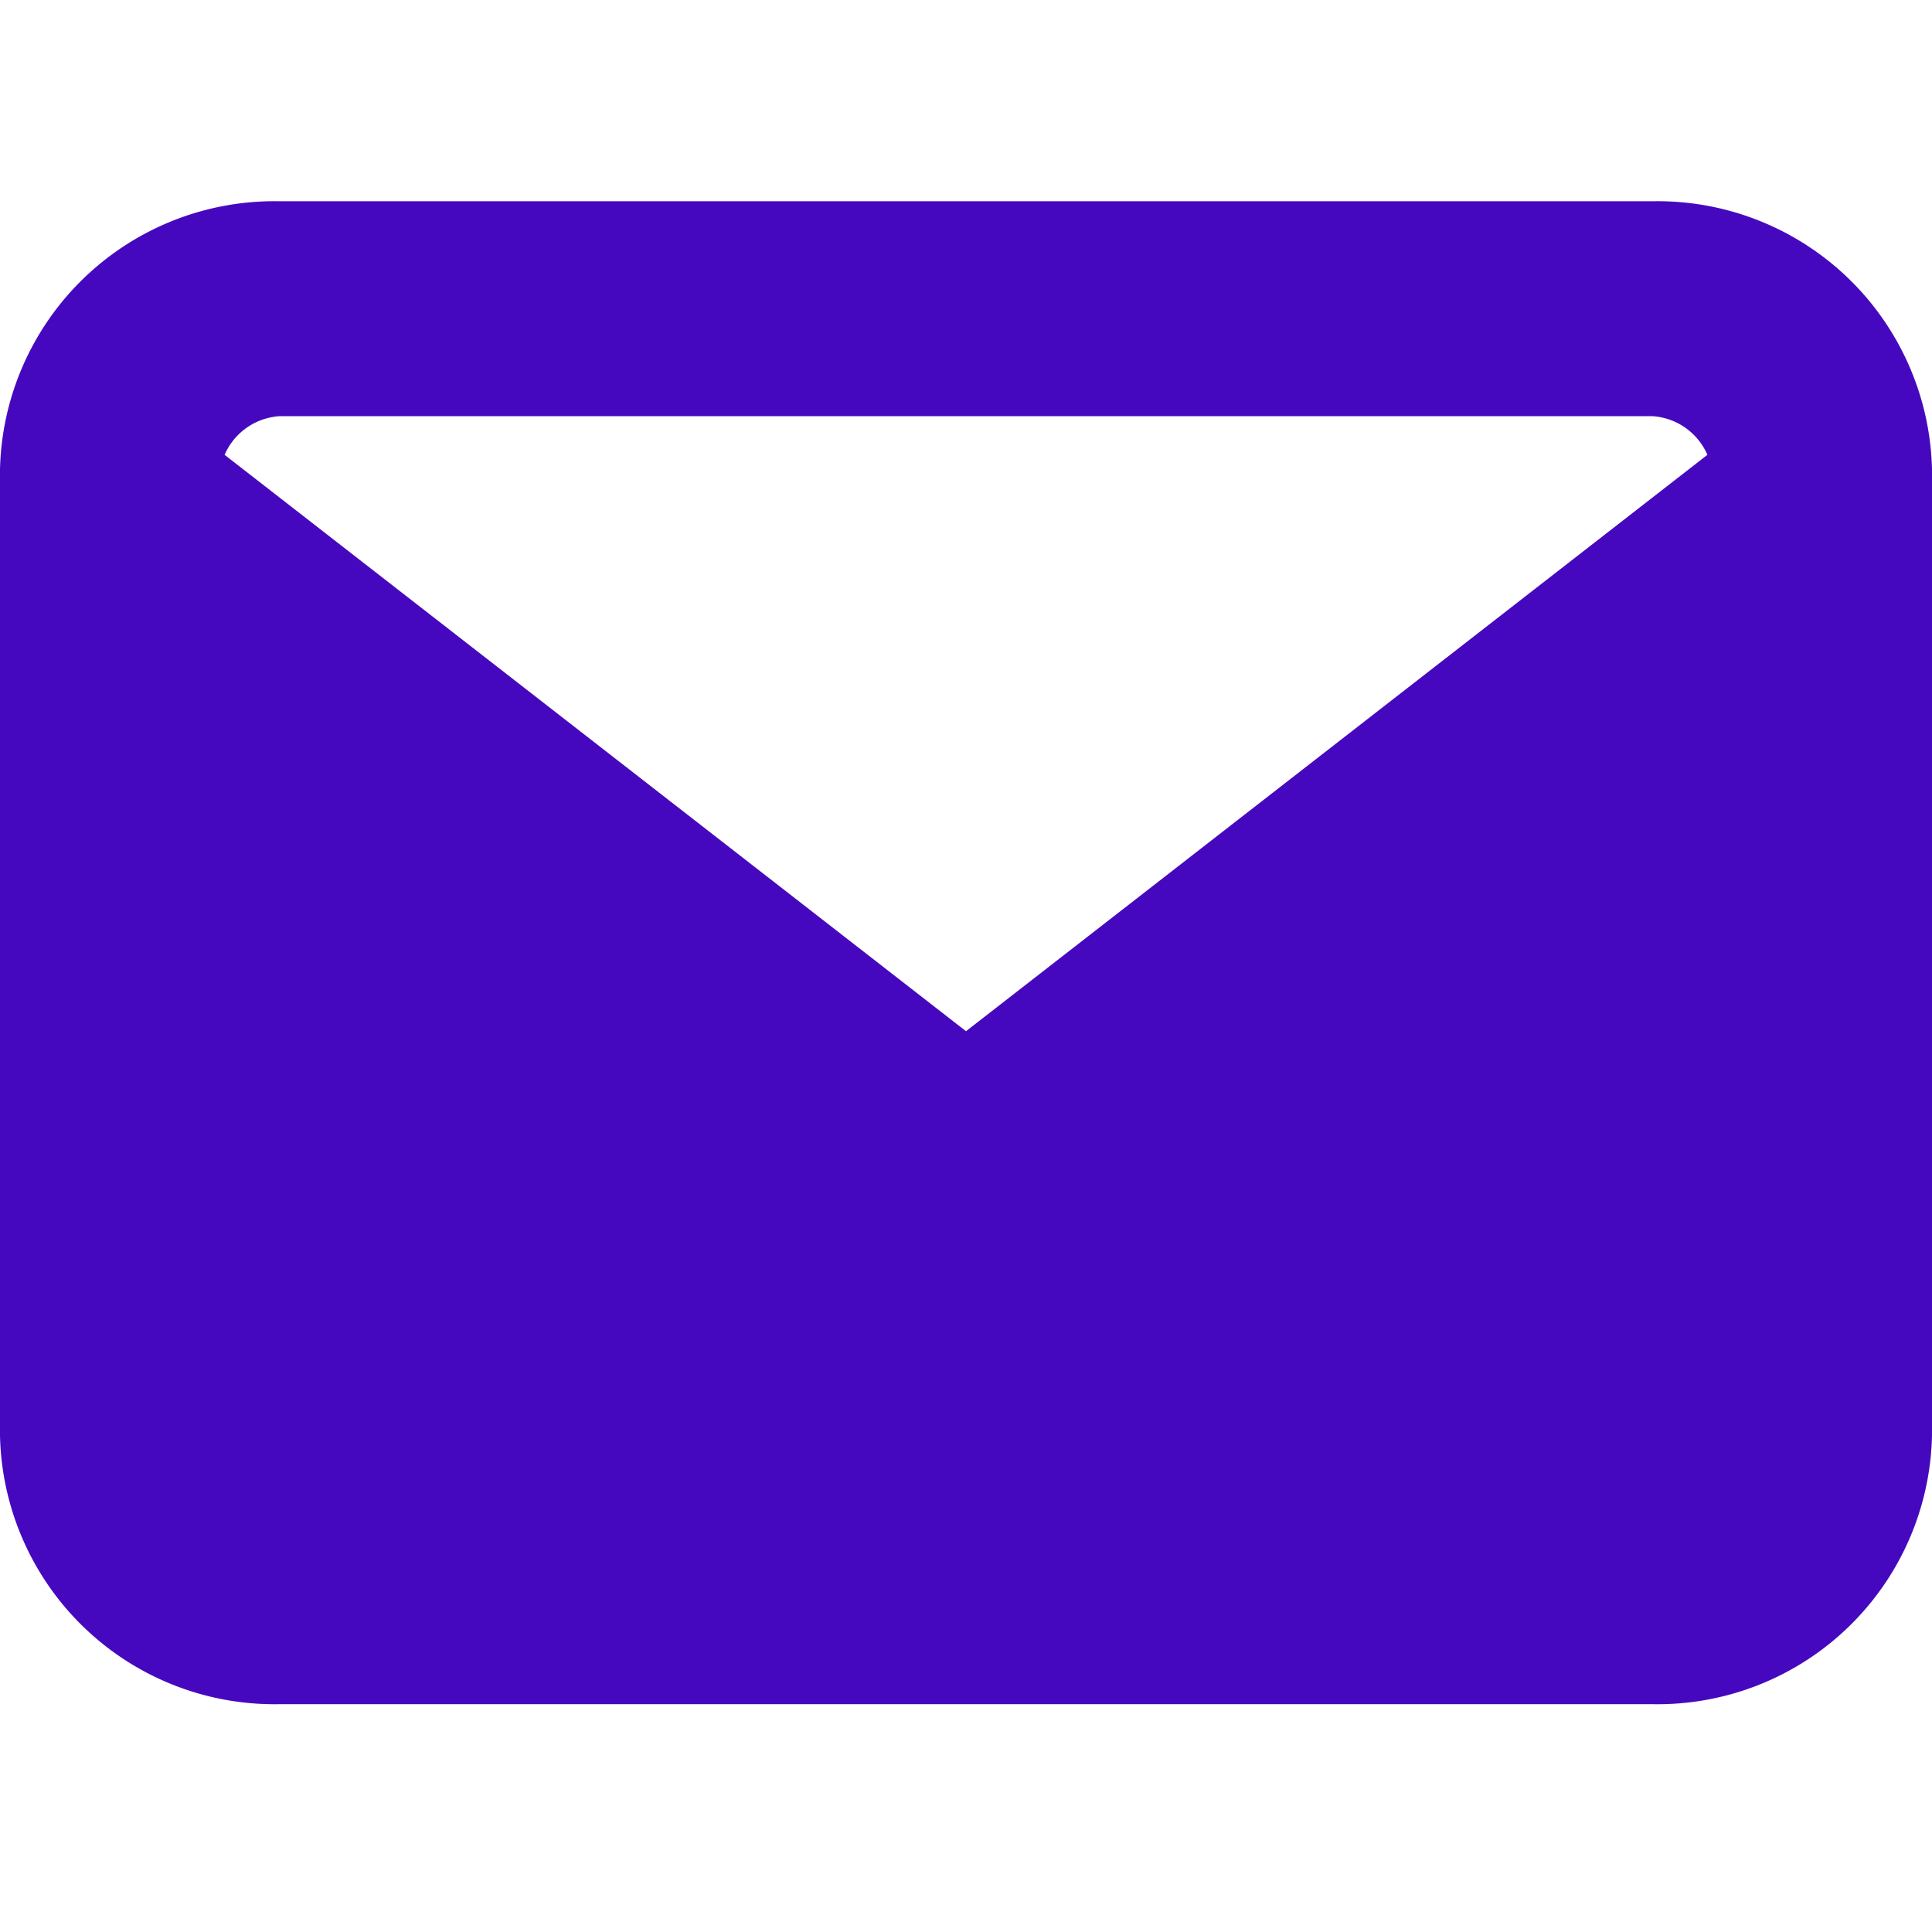 <svg xmlns="http://www.w3.org/2000/svg" viewBox="0 0 24 24"><defs><style>.cls-1{fill:#4608BF;}</style></defs><title>icon</title><g id="Layer_1" data-name="Layer 1"><path class="cls-1" d="M20.53,2.5H3.47A3.41,3.41,0,0,0,0,5.83v12a3.41,3.41,0,0,0,3.47,3.34H20.53A3.41,3.41,0,0,0,24,17.83v-12A3.41,3.41,0,0,0,20.53,2.5Zm.68,3.15L12,12.81,2.79,5.65a.8.8,0,0,1,.68-.48H20.53A.8.8,0,0,1,21.21,5.65Z"/></g></svg>